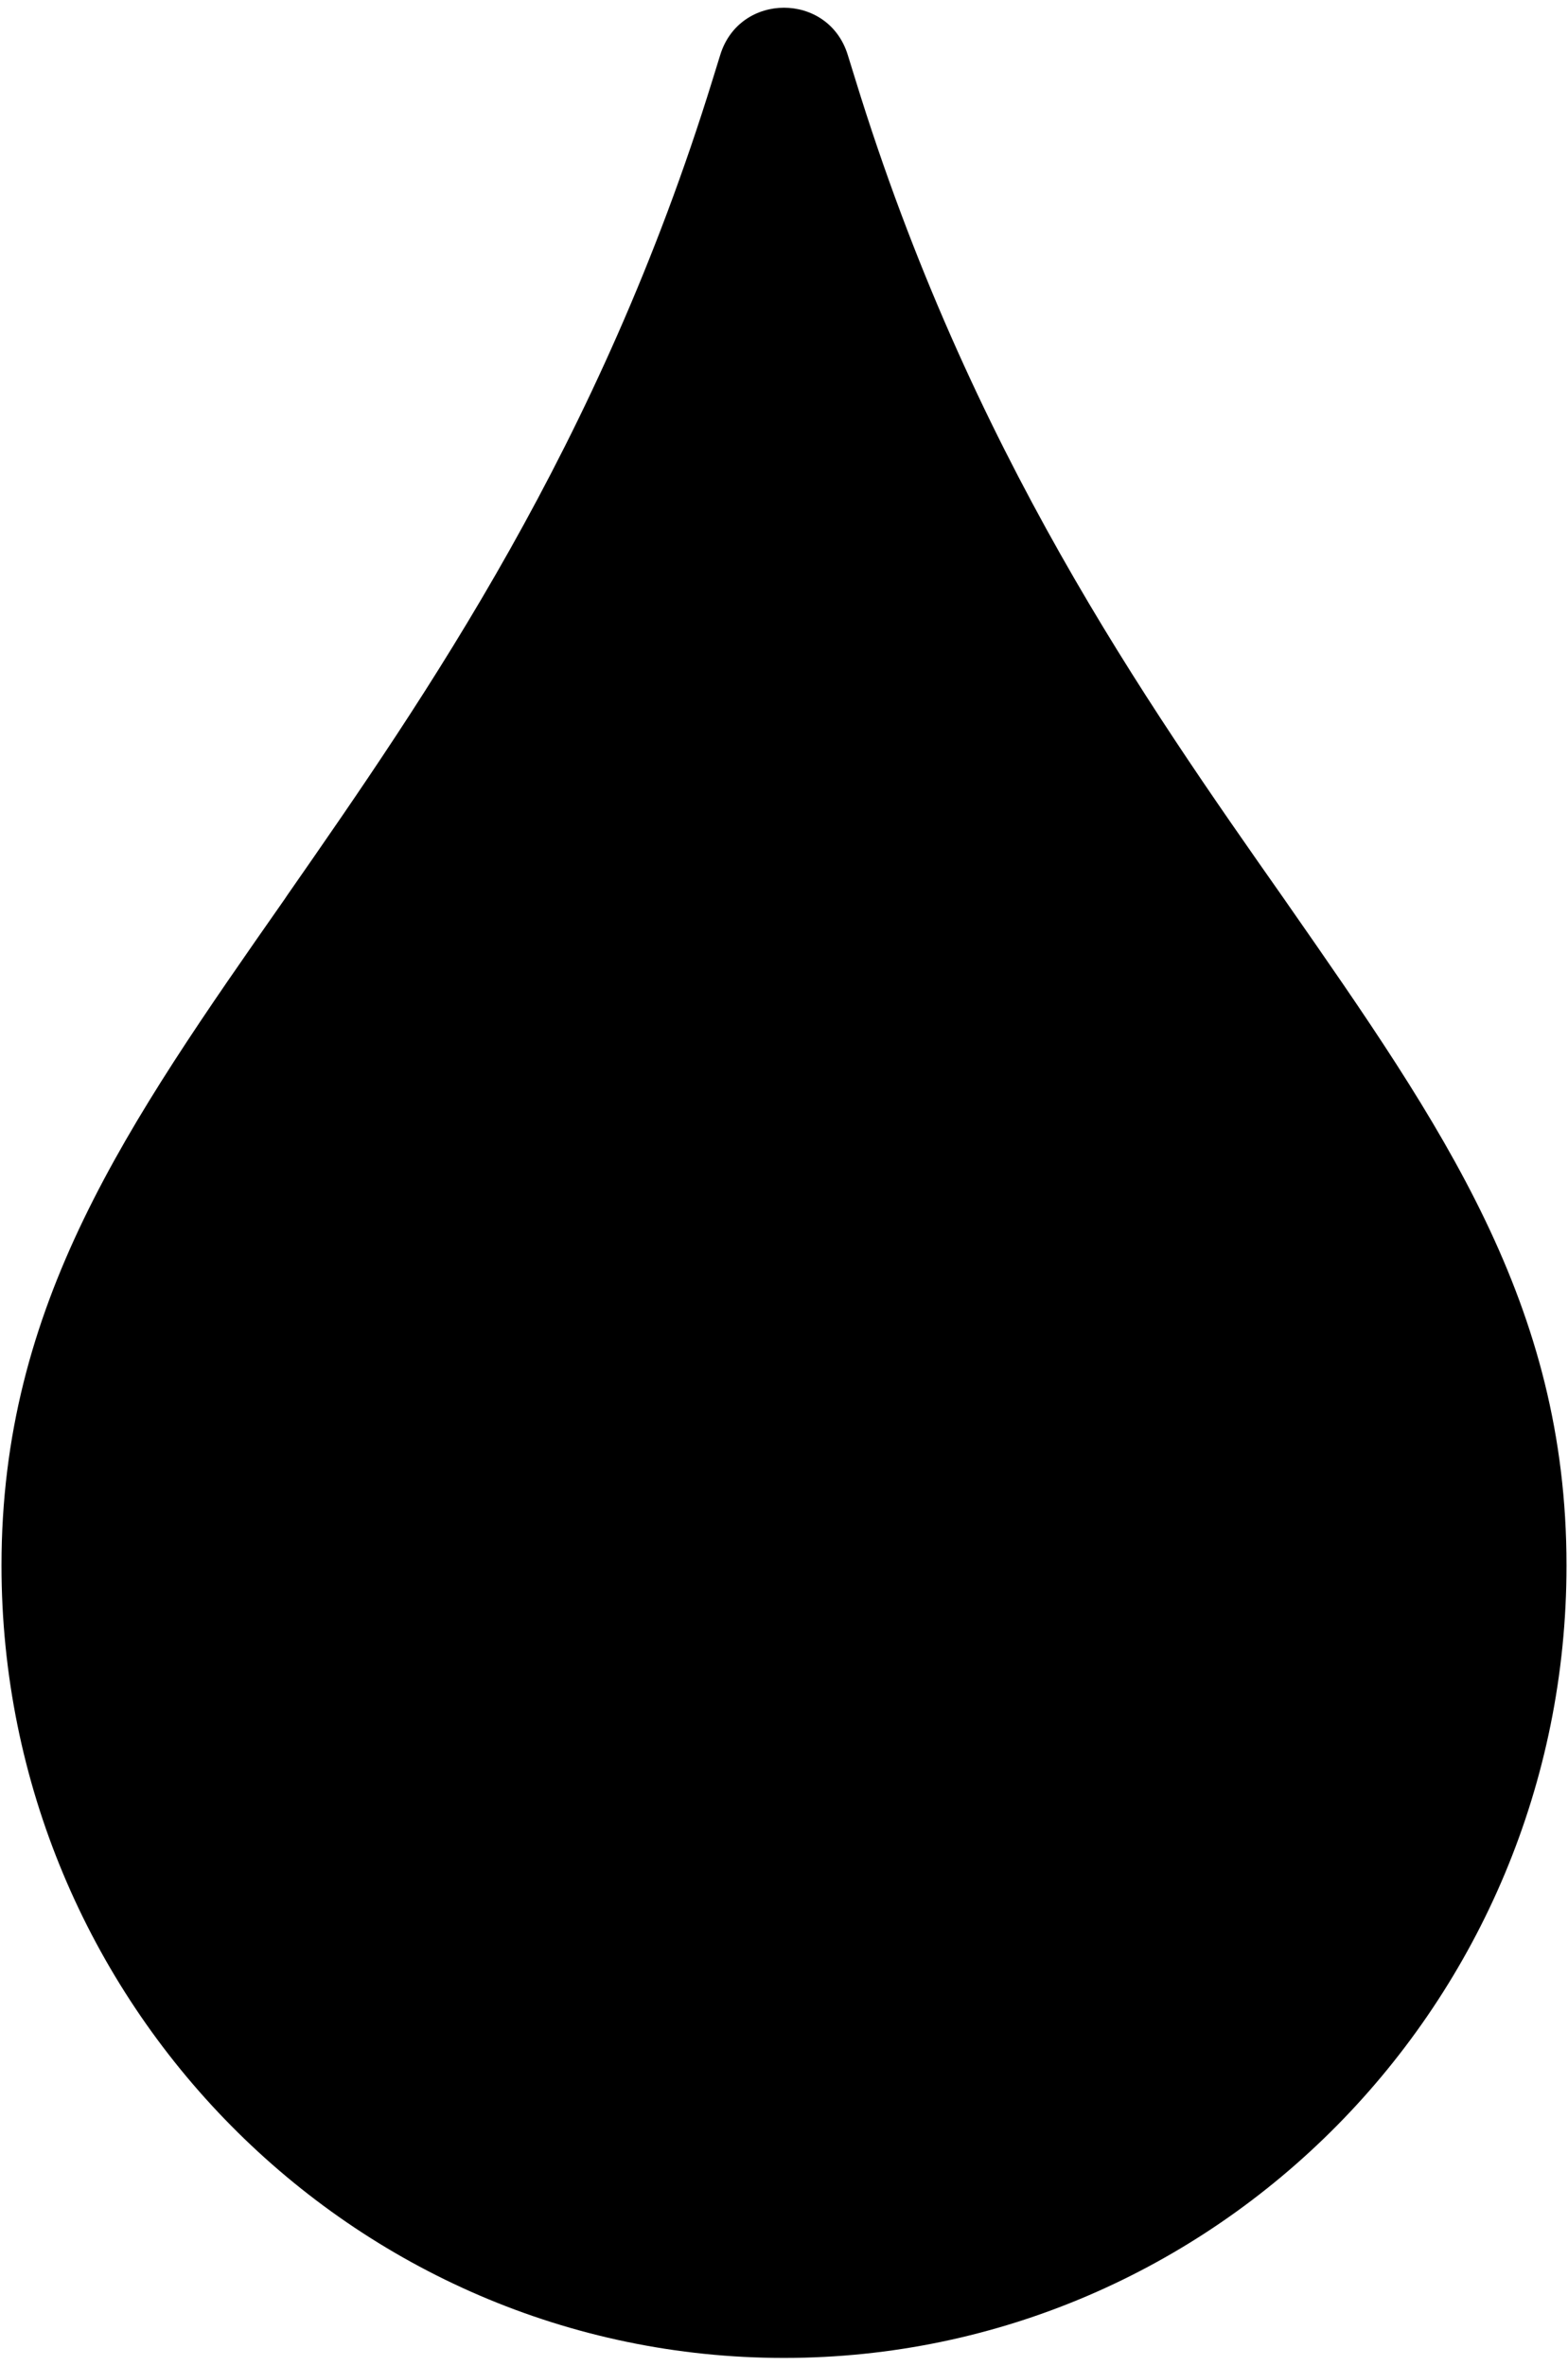 <?xml version="1.0" encoding="UTF-8"?>
<svg xmlns="http://www.w3.org/2000/svg" viewBox="0 0 63 95">
  <defs>
    <style>
      .cls-1 {
        fill: #192b31;
        opacity: 0;
      }

      .cls-1, .cls-2 {
        stroke-width: 0px;
      }
    </style>
  </defs>
  <g id="bg">
    <rect class="cls-1" width="63" height="95"/>
  </g>
  <g id="progresso">
    <path class="cls-2" d="m62.94,62.86c0-10.49-4.96-17.6-11.24-26.61l-.09-.13c-5.64-8.03-12.65-18.02-17.24-32.92l-.31-1c-.78-2.52-4.34-2.52-5.12,0l-.31,1c-4.55,14.73-11.5,24.72-17.09,32.75l-.1.15C5.08,45.19.06,52.36.06,62.86c0,17.55,14.11,31.82,31.44,31.82s31.44-14.28,31.44-31.82Z"/>
  </g>
</svg>